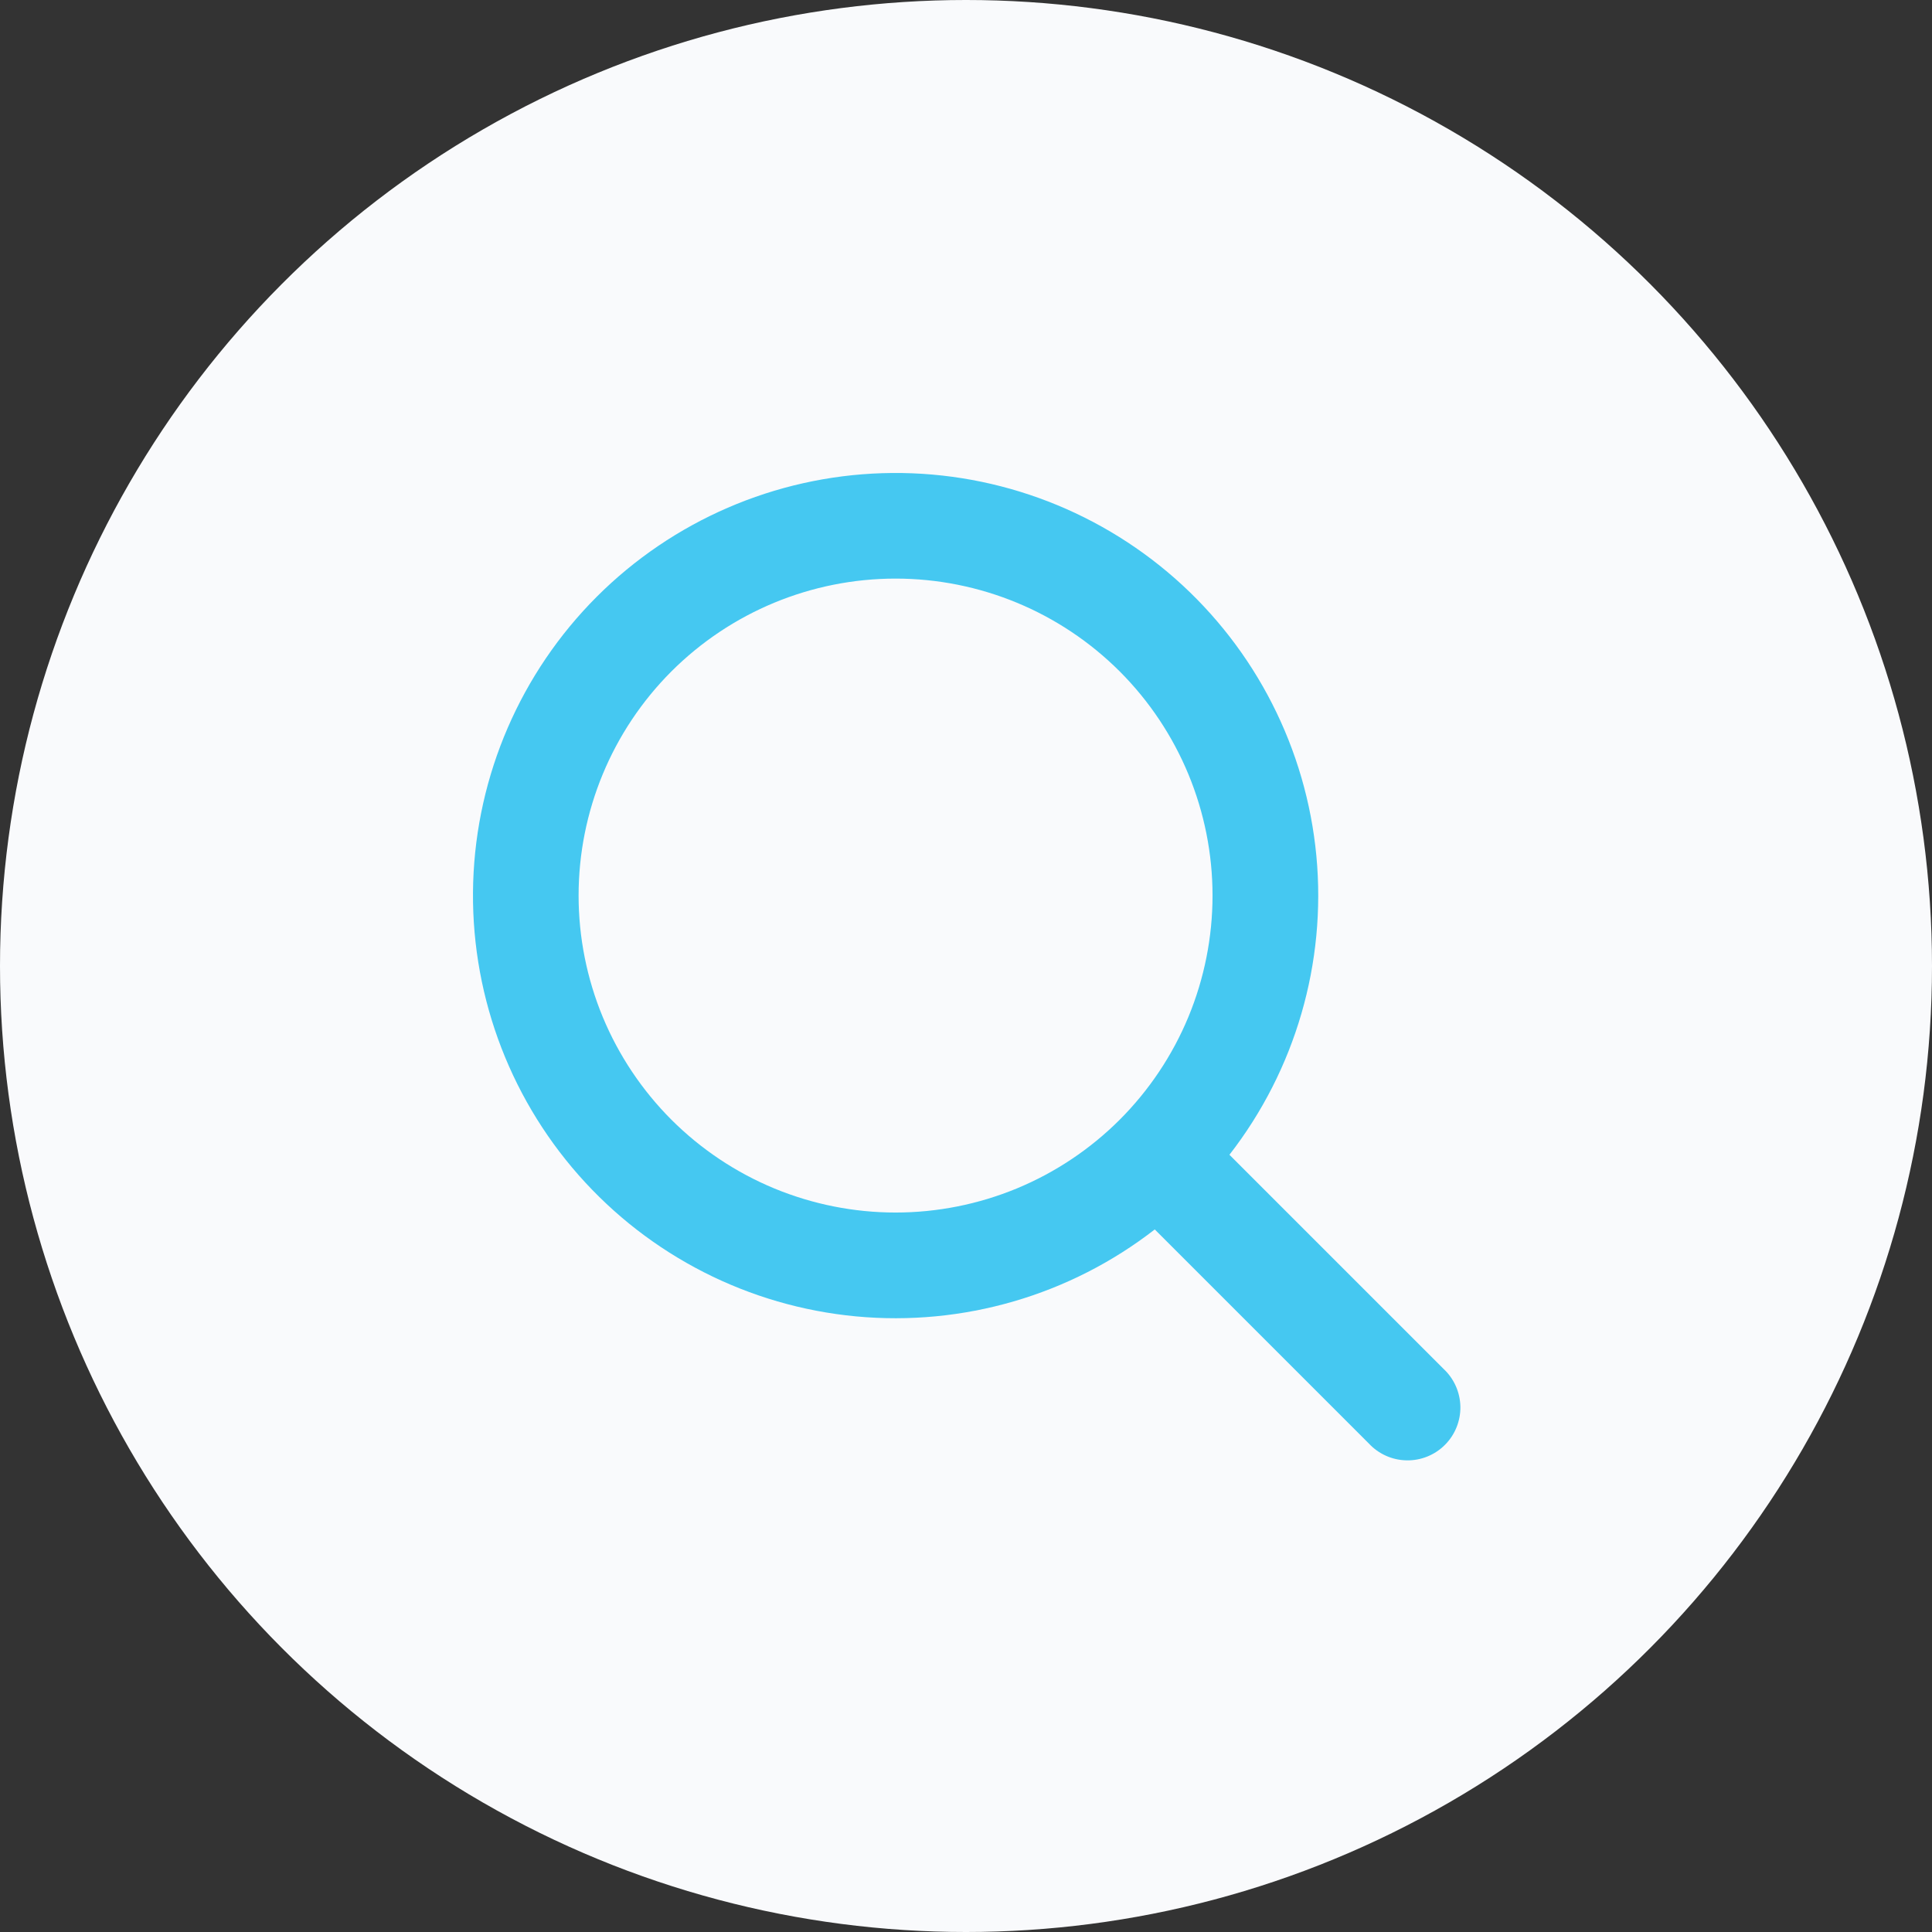 <svg width="48" height="48" viewBox="0 0 48 48" fill="none" xmlns="http://www.w3.org/2000/svg">
<rect x="0" y="0" width="48" height="48" fill="#333333" stroke="none"/>
<circle cx="24" cy="24" r="24" fill="#F9FAFC"/>
<path fill-rule="evenodd" clip-rule="evenodd" d="M30.125 22.25C30.125 23.284 29.921 24.308 29.526 25.264C29.13 26.219 28.55 27.087 27.819 27.819C27.087 28.55 26.219 29.13 25.264 29.526C24.308 29.921 23.284 30.125 22.25 30.125C21.216 30.125 20.192 29.921 19.236 29.526C18.281 29.13 17.413 28.55 16.681 27.819C15.95 27.087 15.37 26.219 14.974 25.264C14.579 24.308 14.375 23.284 14.375 22.25C14.375 20.161 15.205 18.158 16.681 16.681C18.158 15.205 20.161 14.375 22.25 14.375C24.339 14.375 26.342 15.205 27.819 16.681C29.295 18.158 30.125 20.161 30.125 22.25ZM28.69 30.545C26.58 32.183 23.925 32.955 21.266 32.705C18.607 32.454 16.143 31.2 14.376 29.196C12.61 27.193 11.673 24.592 11.756 21.922C11.84 19.253 12.938 16.715 14.826 14.826C16.715 12.938 19.253 11.84 21.922 11.756C24.592 11.672 27.193 12.61 29.197 14.376C31.2 16.143 32.454 18.607 32.705 21.266C32.955 23.925 32.183 26.58 30.545 28.69L35.865 34.01C35.994 34.13 36.097 34.275 36.169 34.436C36.241 34.597 36.279 34.771 36.283 34.947C36.286 35.123 36.253 35.298 36.187 35.462C36.121 35.625 36.023 35.774 35.898 35.898C35.774 36.023 35.625 36.121 35.462 36.187C35.298 36.253 35.123 36.286 34.947 36.282C34.771 36.279 34.597 36.241 34.436 36.169C34.275 36.097 34.13 35.994 34.01 35.865L28.69 30.545Z" fill="#45C8F1"/>
</svg>
